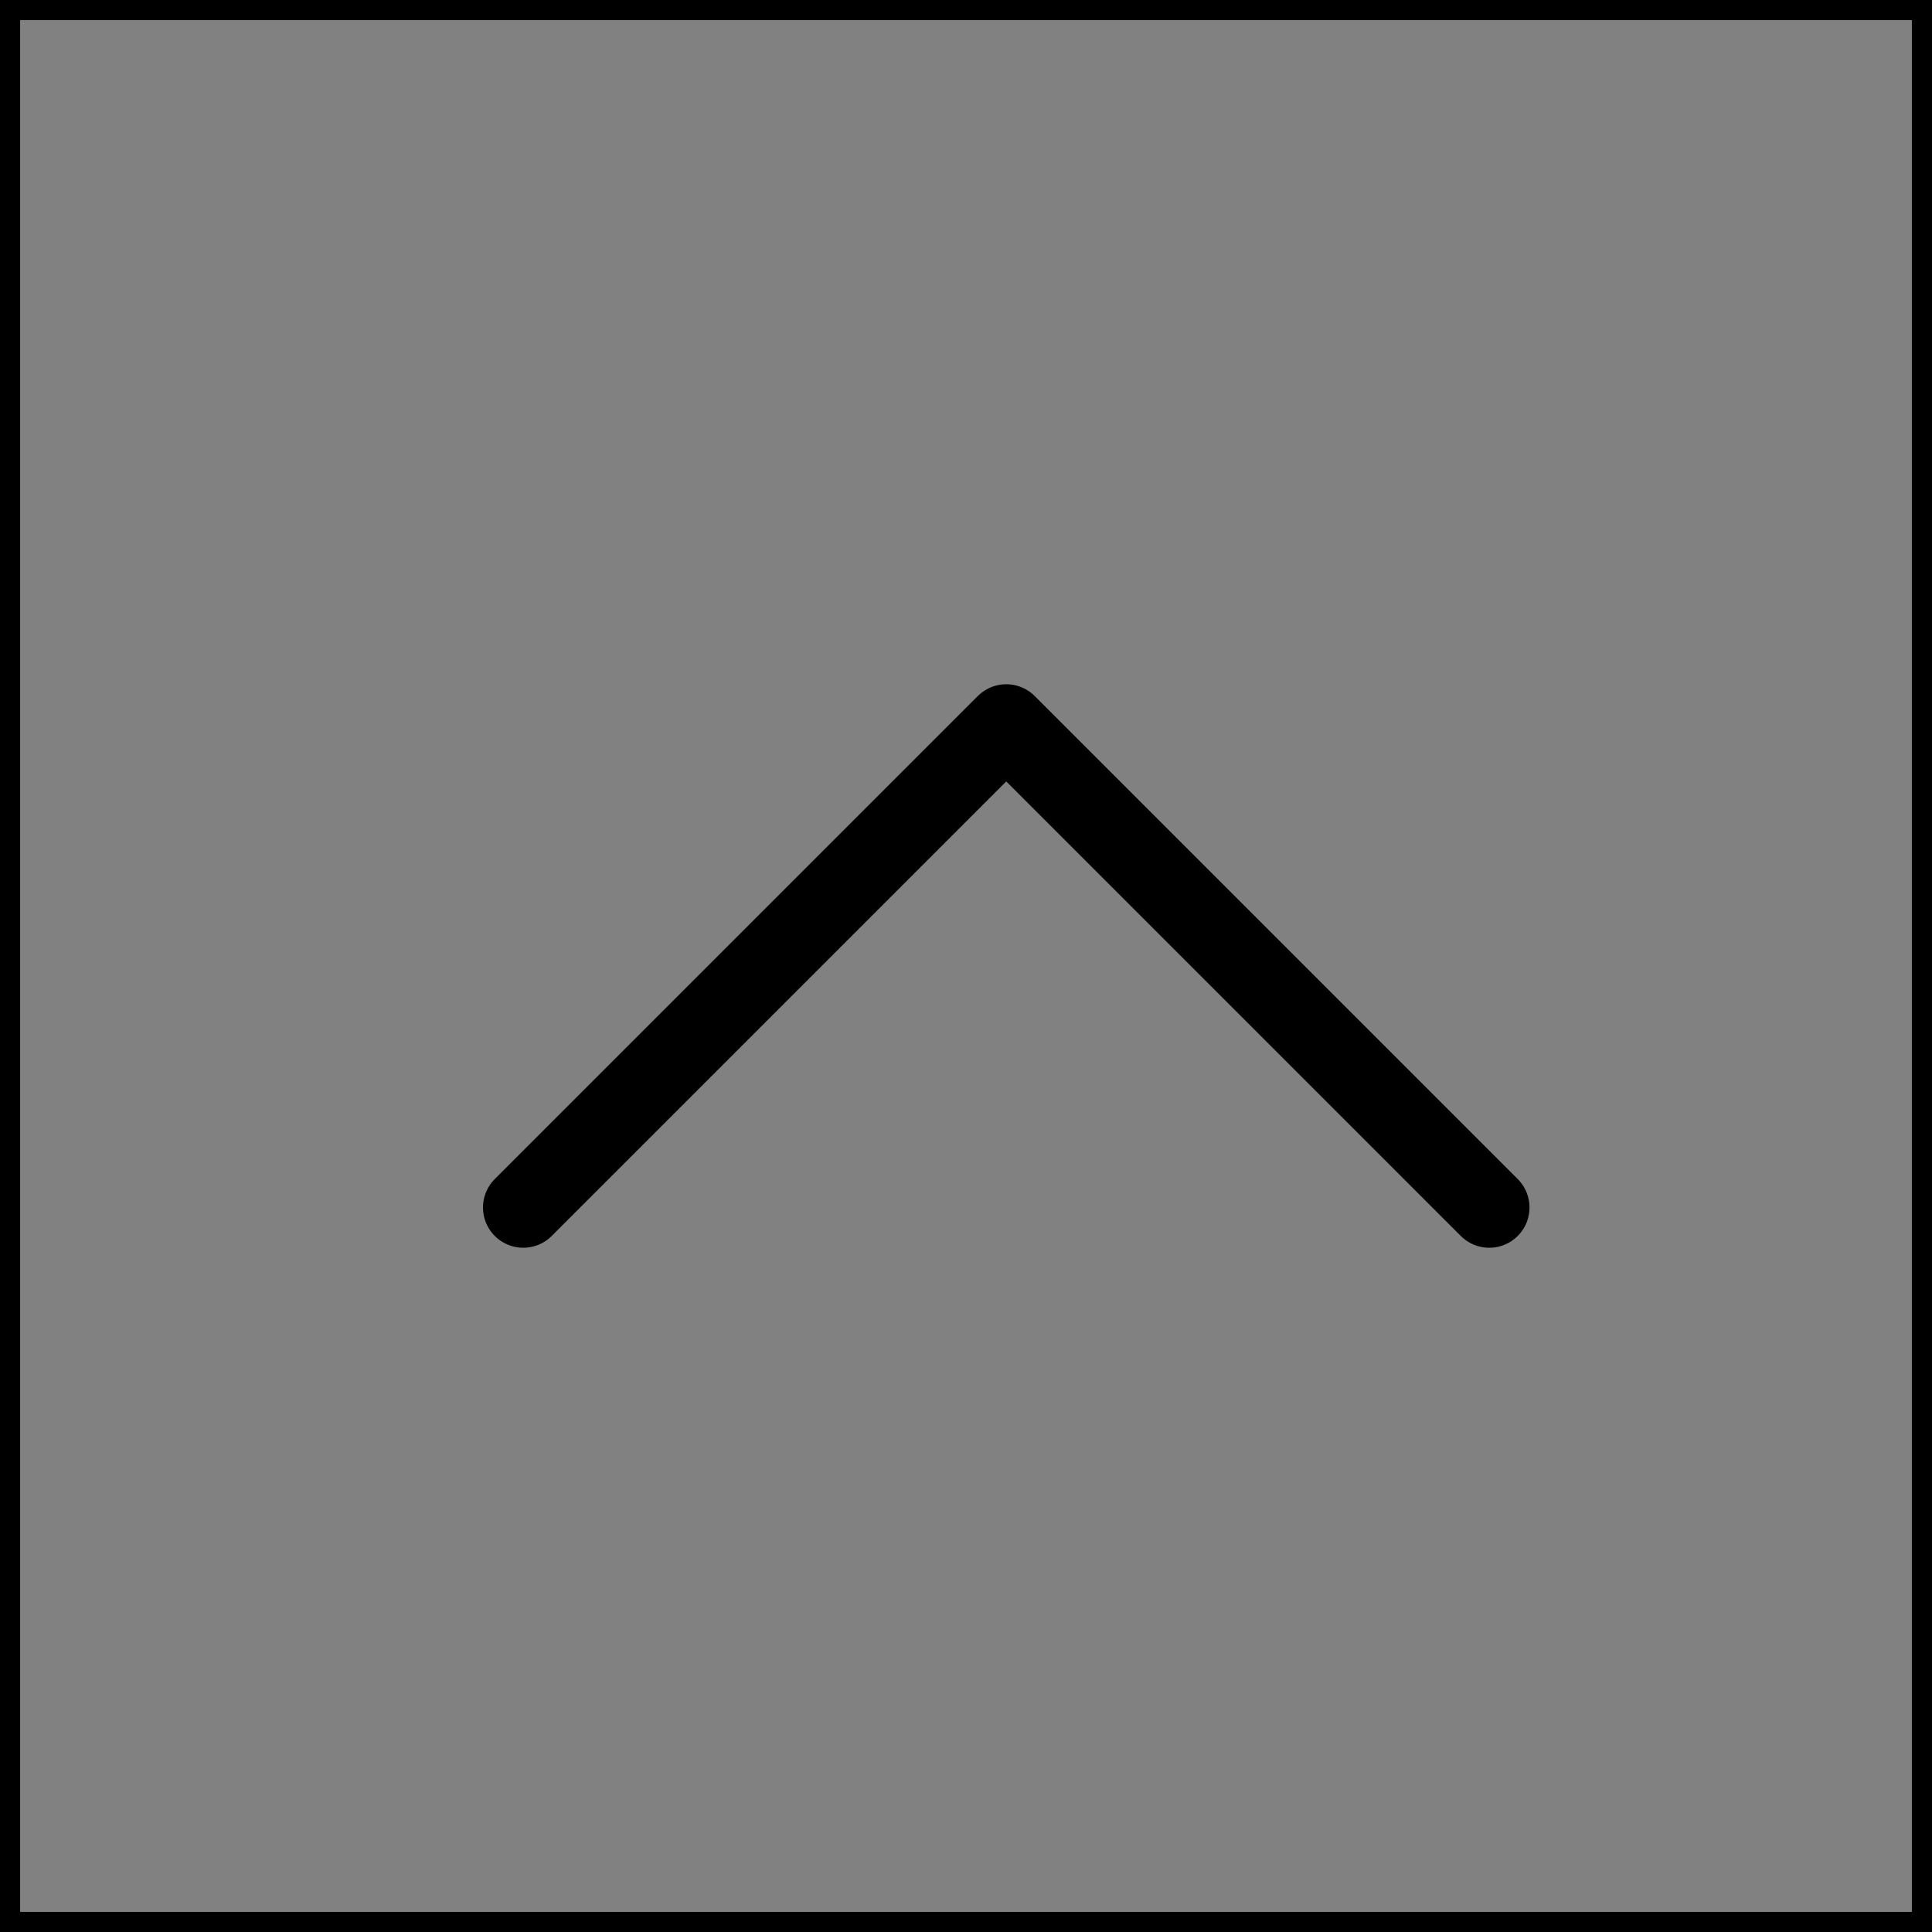 <svg viewBox="0 0 48 48" fill="none" xmlns="http://www.w3.org/2000/svg" stroke="currentColor"><rect x="0" y="0" width="48" height="48" fill="#808080" stroke="none"/><rect width="48" height="48" fill="white" fill-opacity="0.01"/><path d="M13 30L25 18L37 30" stroke="currentColor" stroke-width="2" stroke-linecap="round" stroke-linejoin="round"/></svg>